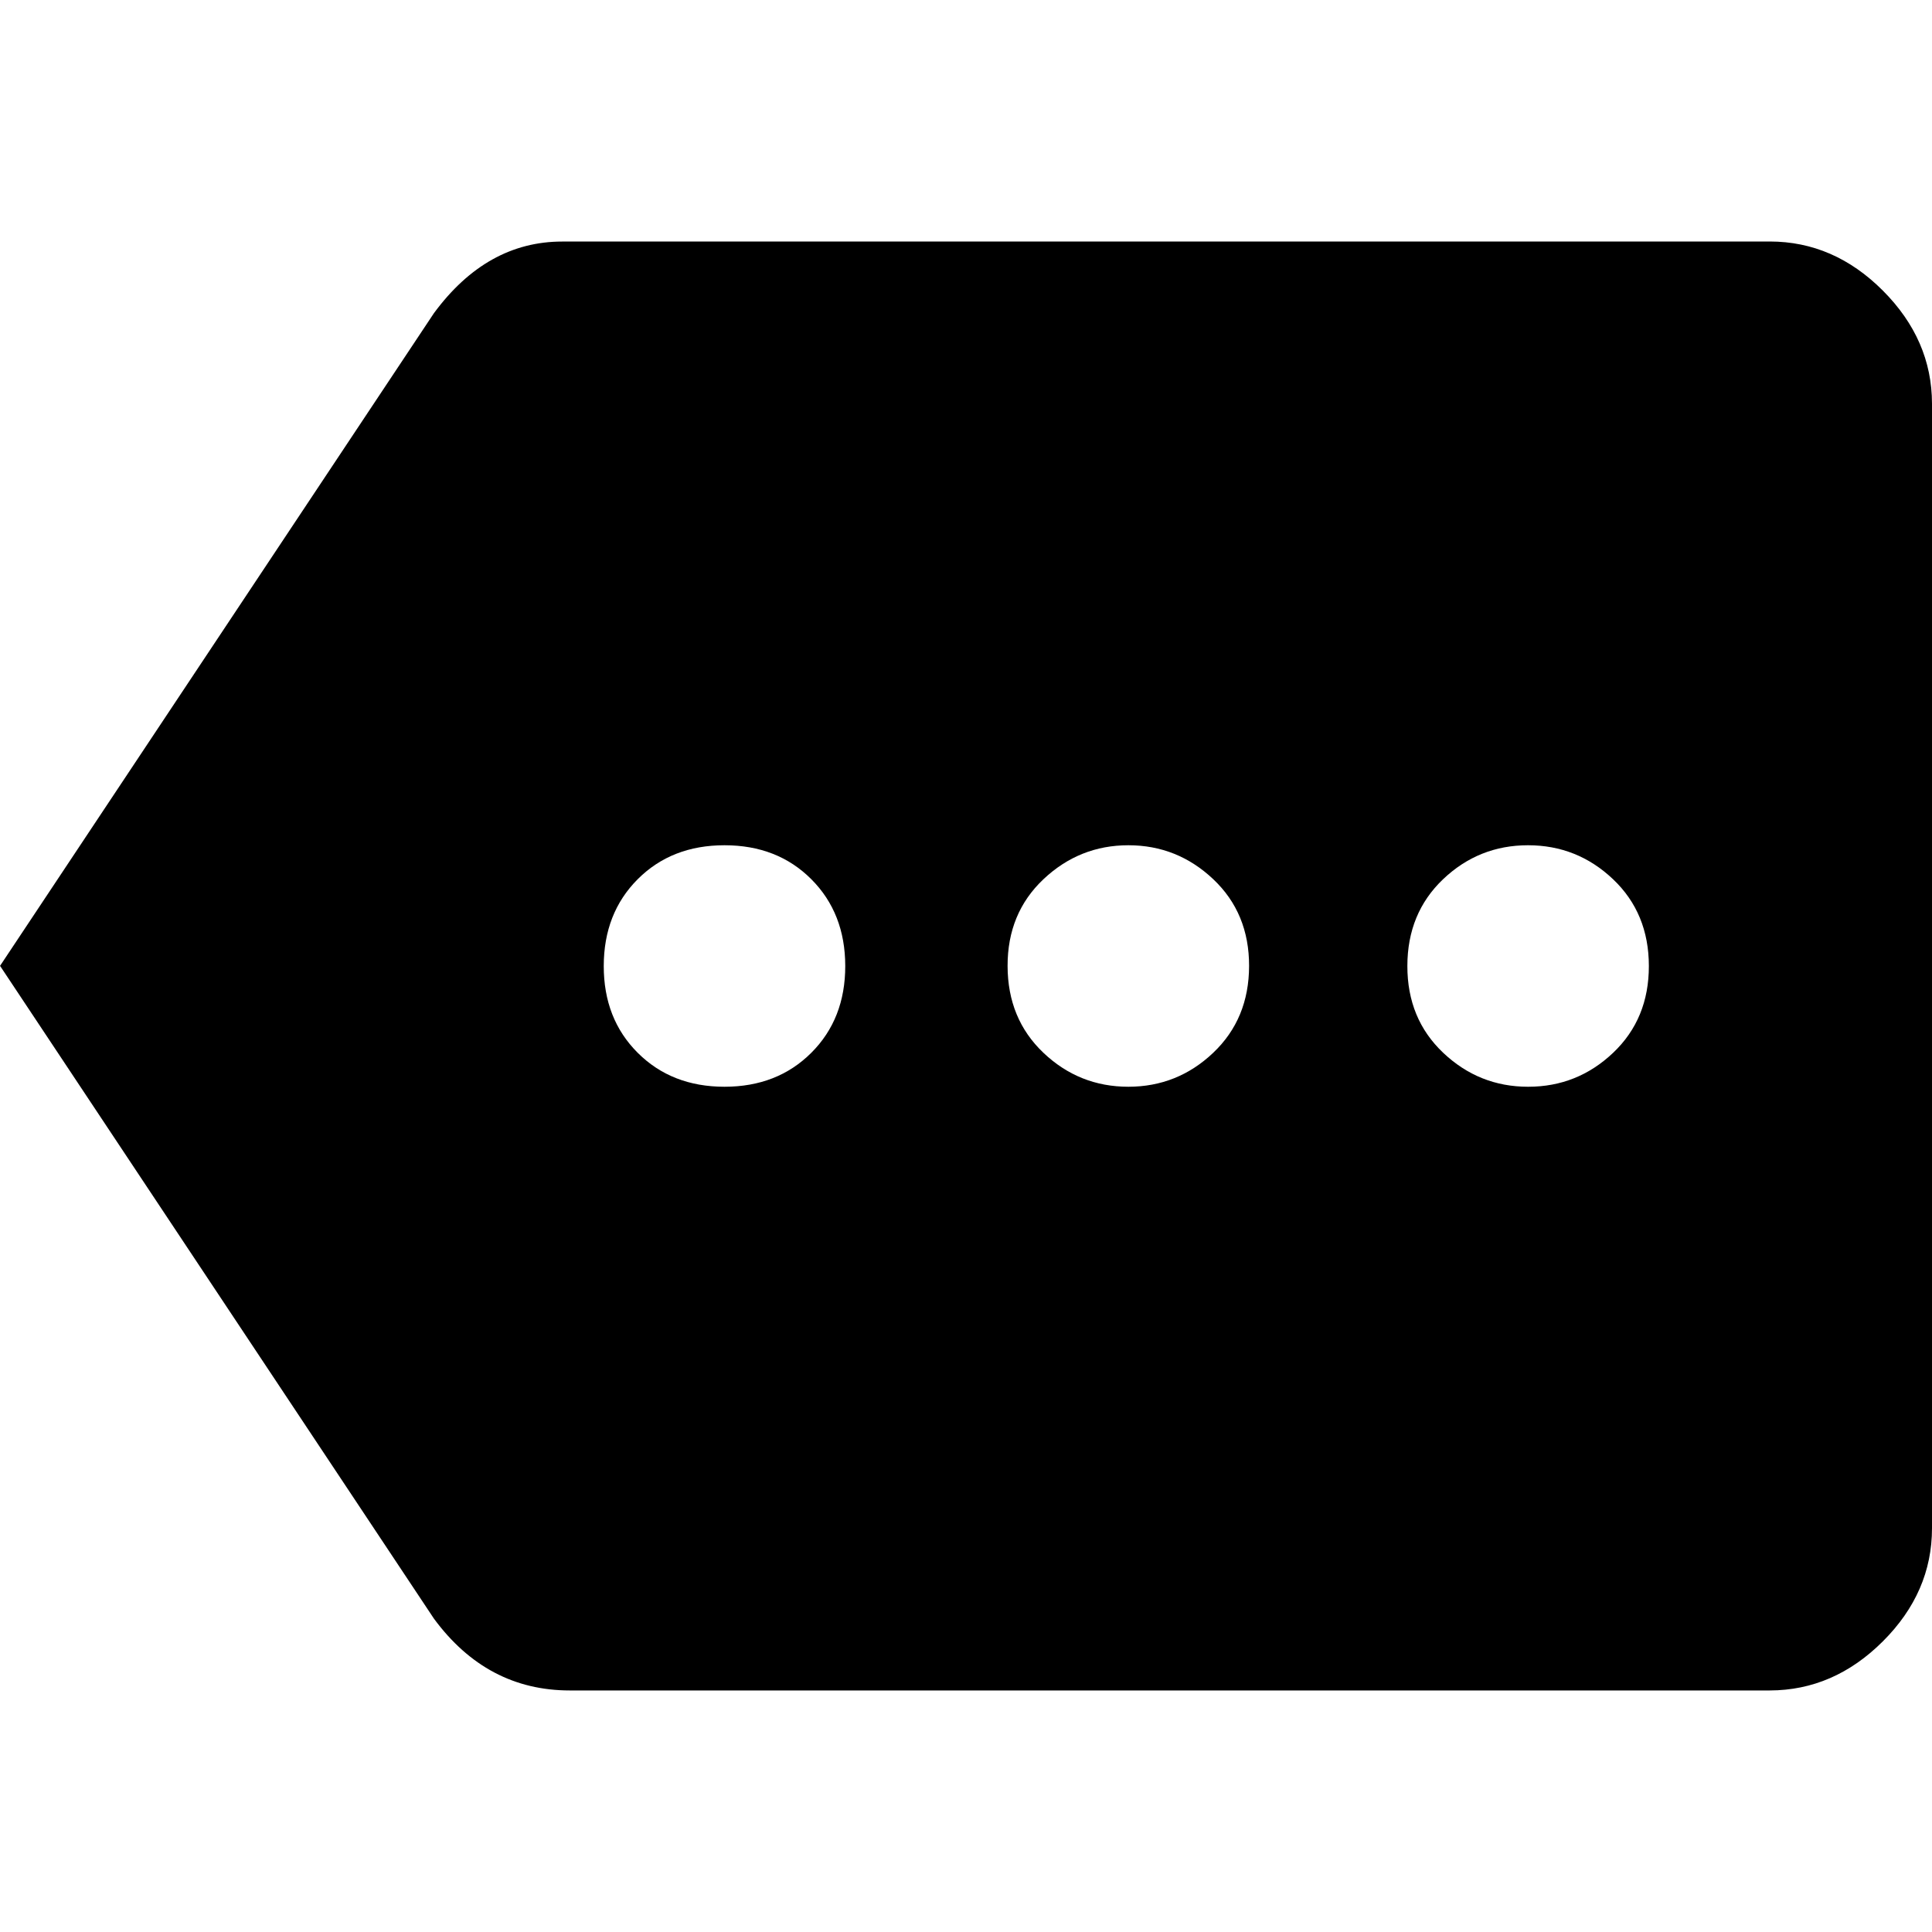 <?xml version="1.0"?><svg xmlns="http://www.w3.org/2000/svg" width="40" height="40" viewBox="0 0 40 40"><path d="m31.64 22.5q1.017 0 1.758-0.703t0.74-1.797-0.742-1.797-1.76-0.703-1.758 0.703-0.74 1.797 0.742 1.797 1.757 0.703z m-8.28 0q1.017 0 1.758-0.703t0.743-1.797-0.742-1.797-1.757-0.703-1.758 0.703-0.743 1.797 0.742 1.797 1.76 0.703z m-8.36 0q1.093 0 1.797-0.703t0.703-1.797-0.703-1.797-1.797-0.703-1.797 0.703-0.703 1.797 0.703 1.797 1.797 0.703z m21.64-17.5q1.328 0 2.343 1.017t1.017 2.34v23.283q0 1.327-1.017 2.342t-2.343 1.017h-24.843q-1.717 0-2.813-1.487l-8.983-13.515 8.983-13.513q1.093-1.483 2.657-1.483h25z"></path></svg>